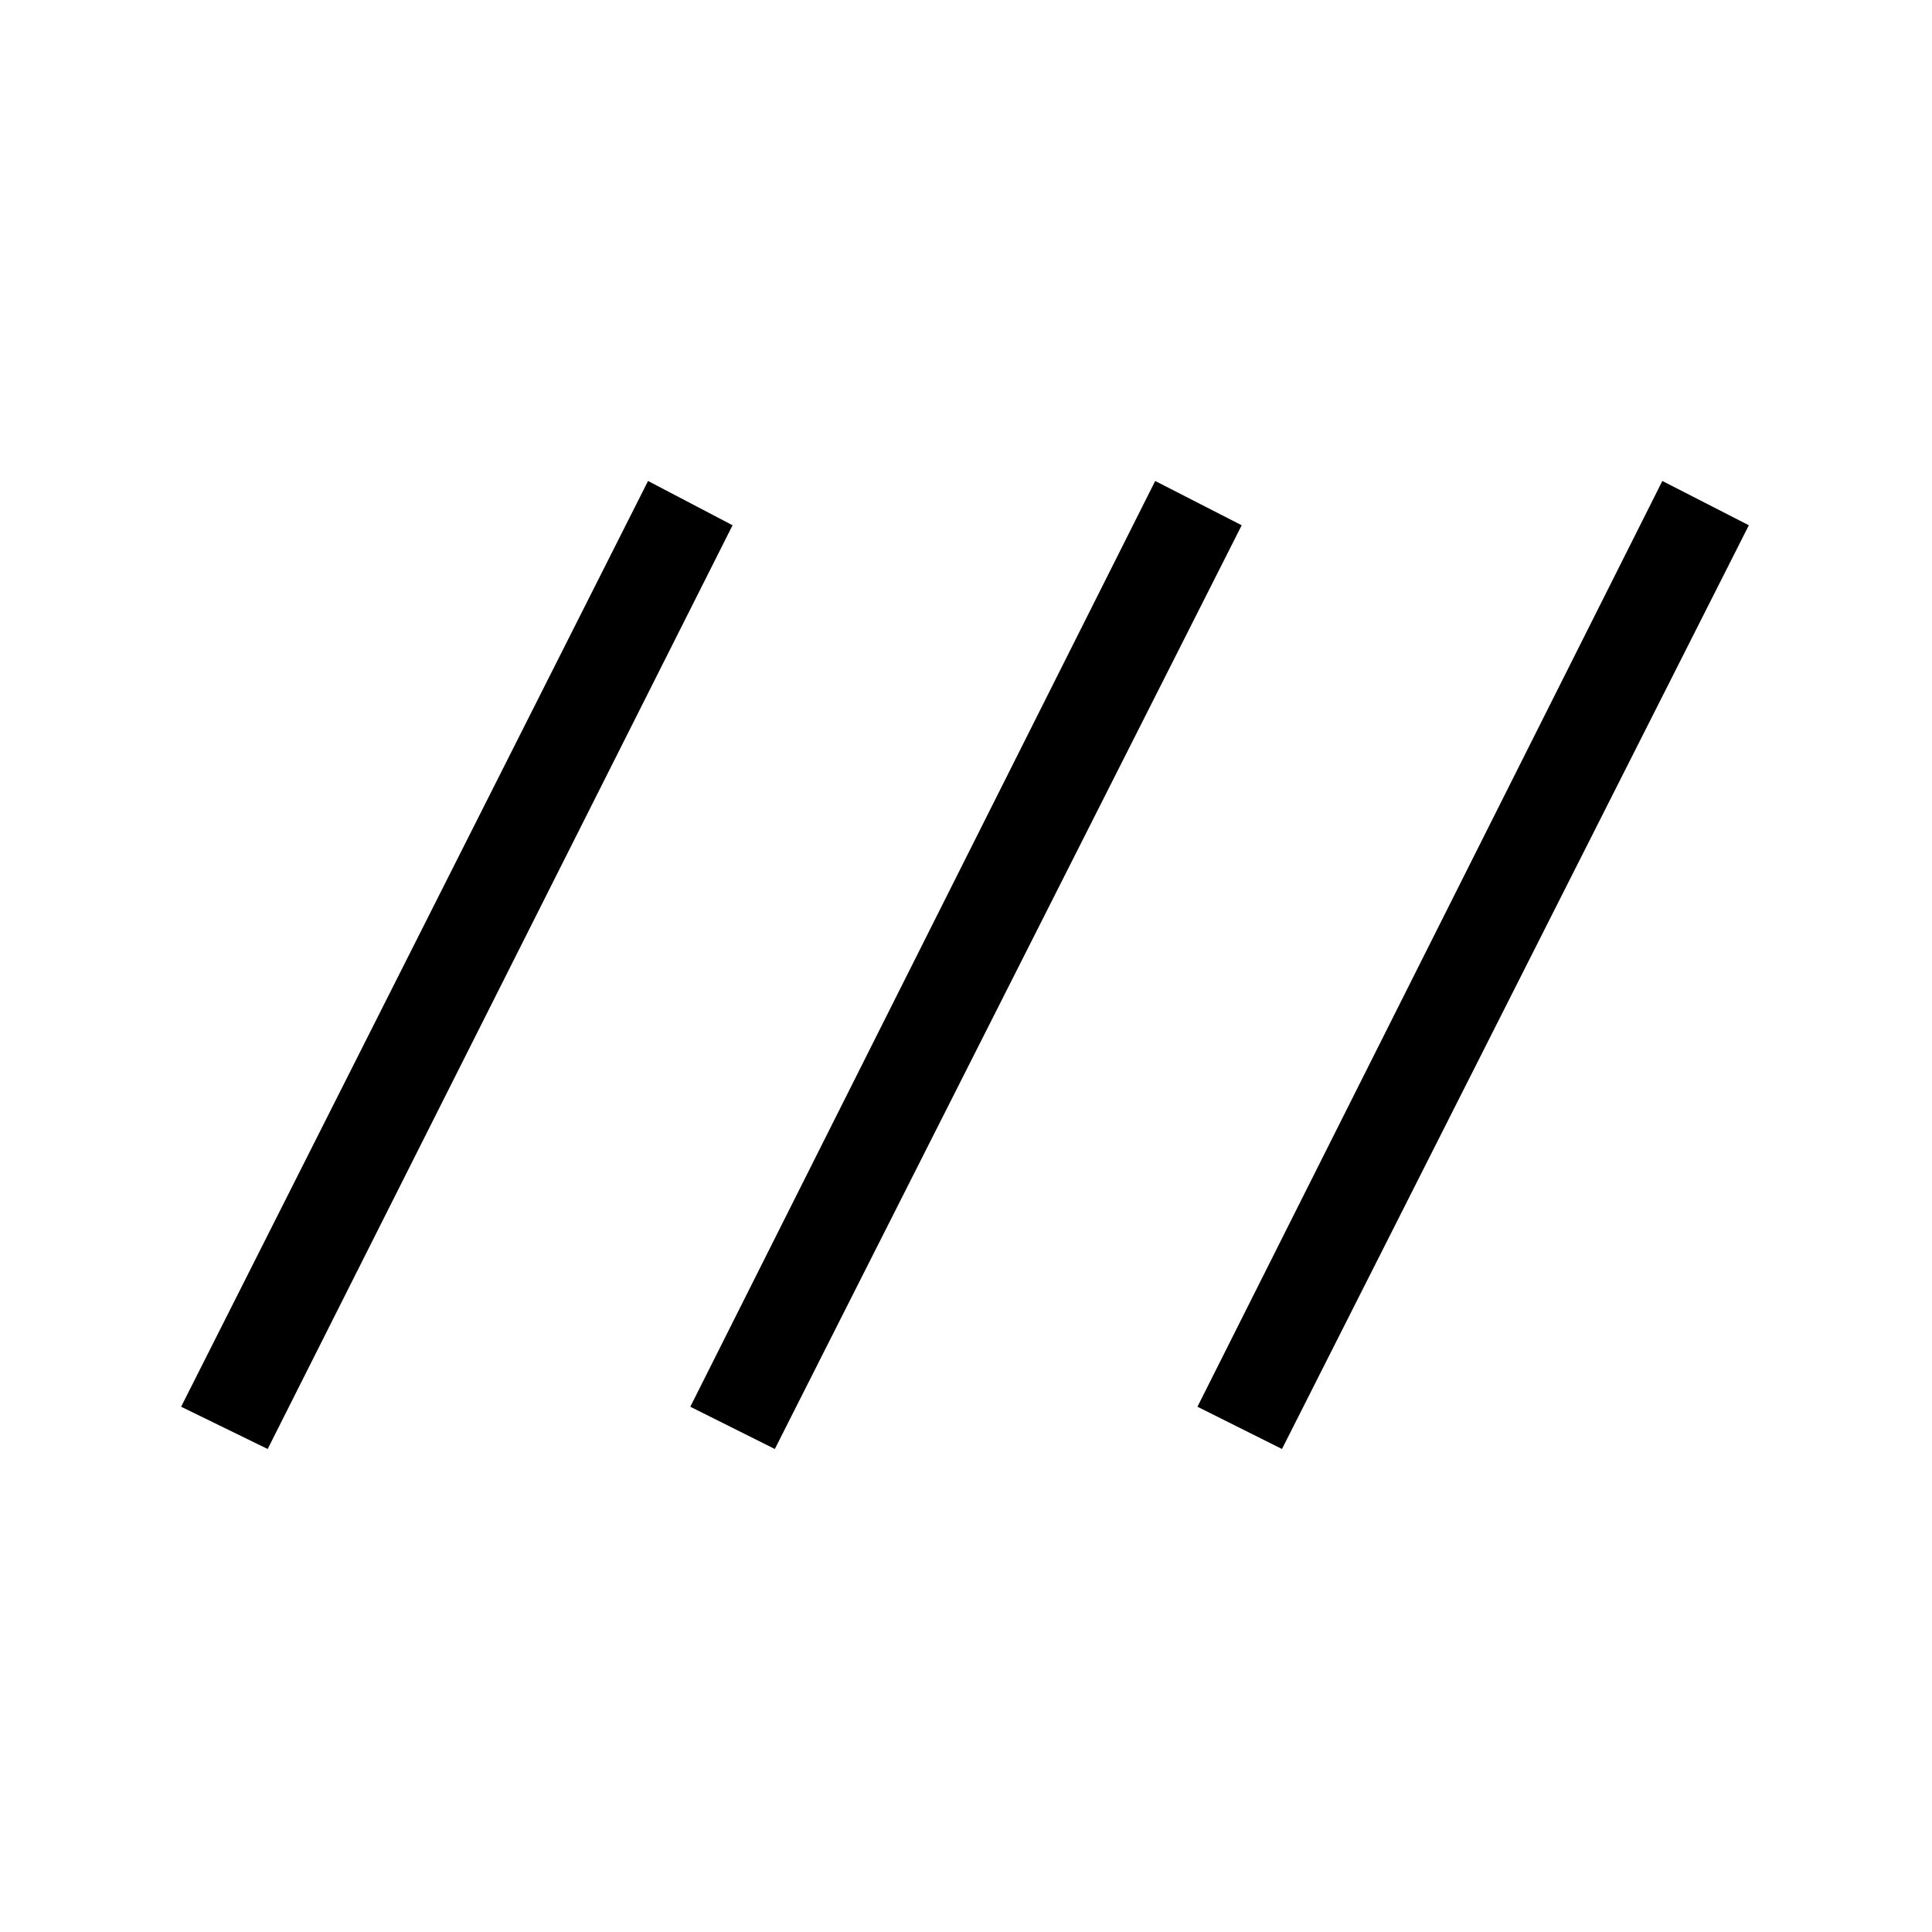 <svg xmlns="http://www.w3.org/2000/svg" height="40" width="40"><path d="m5.542 30-1.792-.875 9.667-19.167 1.75.917Zm10.5 0-1.75-.875 9.625-19.167 1.791.917Zm10.5 0-1.75-.875 9.625-19.167 1.791.917Z"/></svg>